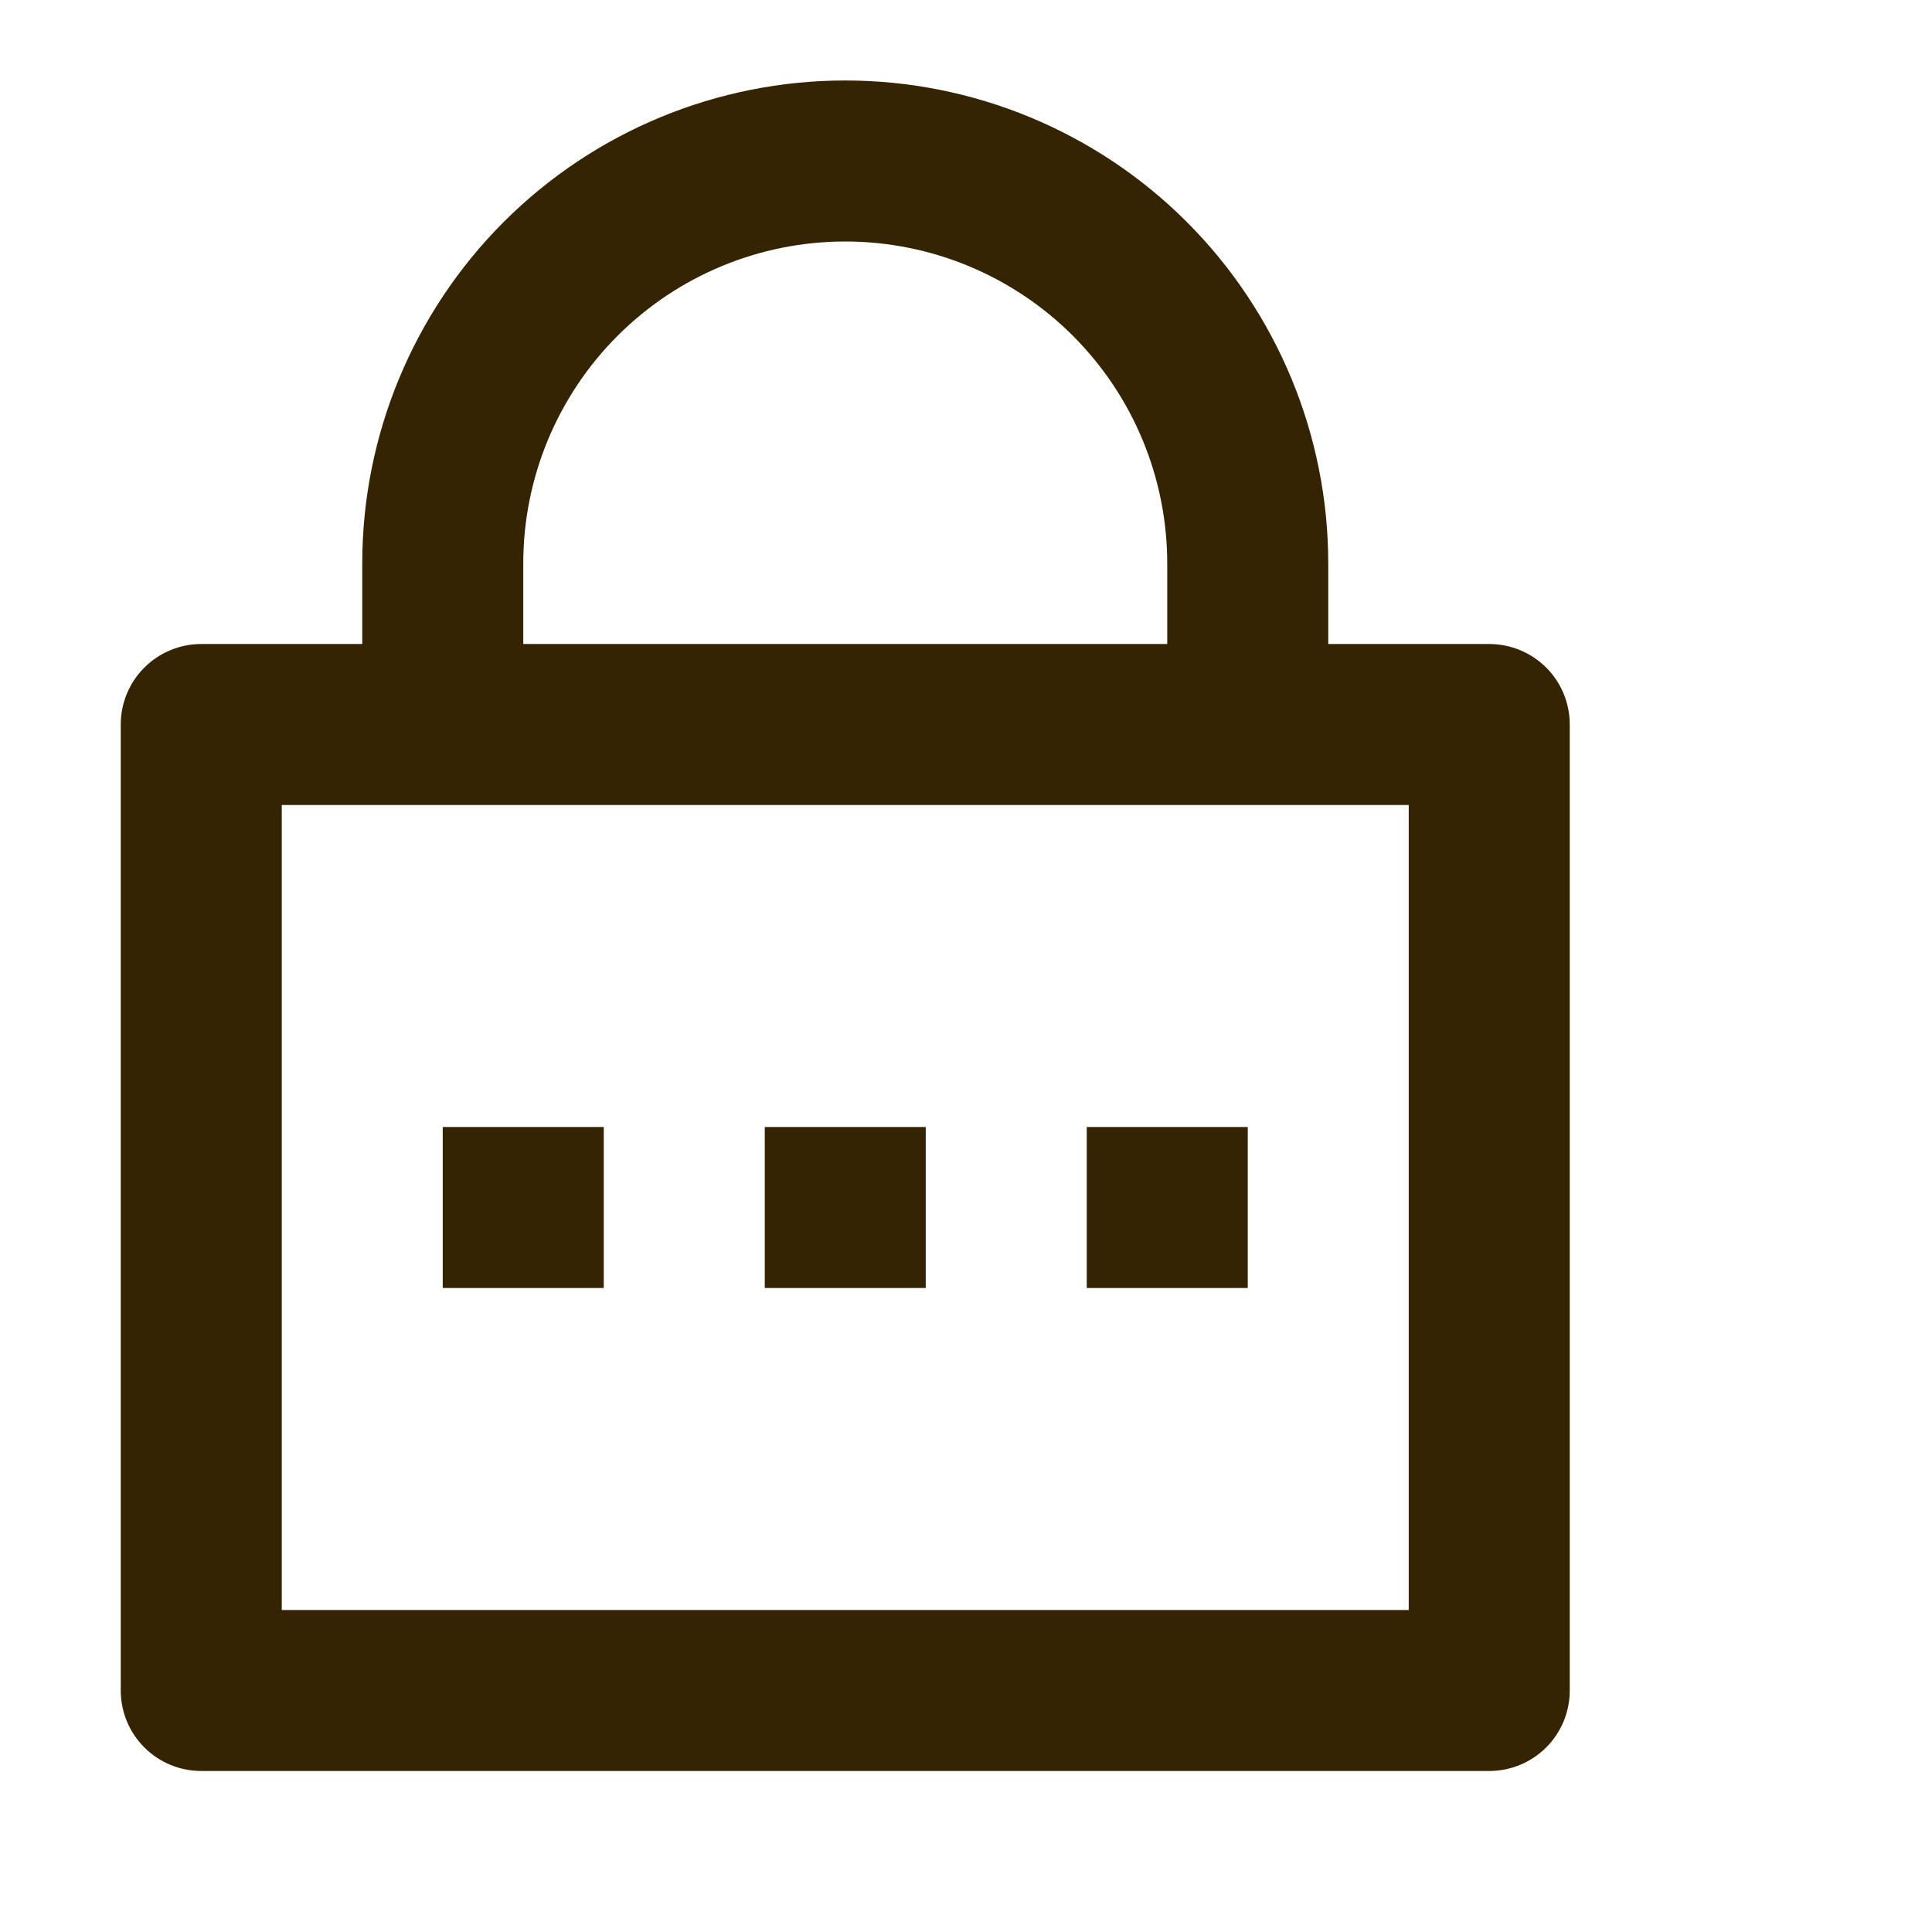 <svg width="32" height="32" viewBox="0 0 32 32" fill="none" xmlns="http://www.w3.org/2000/svg">
<path d="M22 10.667H24.667C25.02 10.667 25.359 10.807 25.61 11.057C25.86 11.307 26 11.646 26 12V28C26 28.354 25.86 28.693 25.61 28.943C25.359 29.193 25.02 29.333 24.667 29.333H3.333C2.98 29.333 2.641 29.193 2.391 28.943C2.14 28.693 2 28.354 2 28V12C2 11.646 2.14 11.307 2.391 11.057C2.641 10.807 2.98 10.667 3.333 10.667H6V9.333C6 7.212 6.843 5.177 8.343 3.676C9.843 2.176 11.878 1.333 14 1.333C16.122 1.333 18.157 2.176 19.657 3.676C21.157 5.177 22 7.212 22 9.333V10.667ZM4.667 13.333V26.667H23.333V13.333H4.667ZM12.667 18.667H15.333V21.333H12.667V18.667ZM7.333 18.667H10V21.333H7.333V18.667ZM18 18.667H20.667V21.333H18V18.667ZM19.333 10.667V9.333C19.333 7.919 18.771 6.562 17.771 5.562C16.771 4.562 15.415 4 14 4C12.585 4 11.229 4.562 10.229 5.562C9.229 6.562 8.667 7.919 8.667 9.333V10.667H19.333Z" fill="#342403"/>
</svg>
